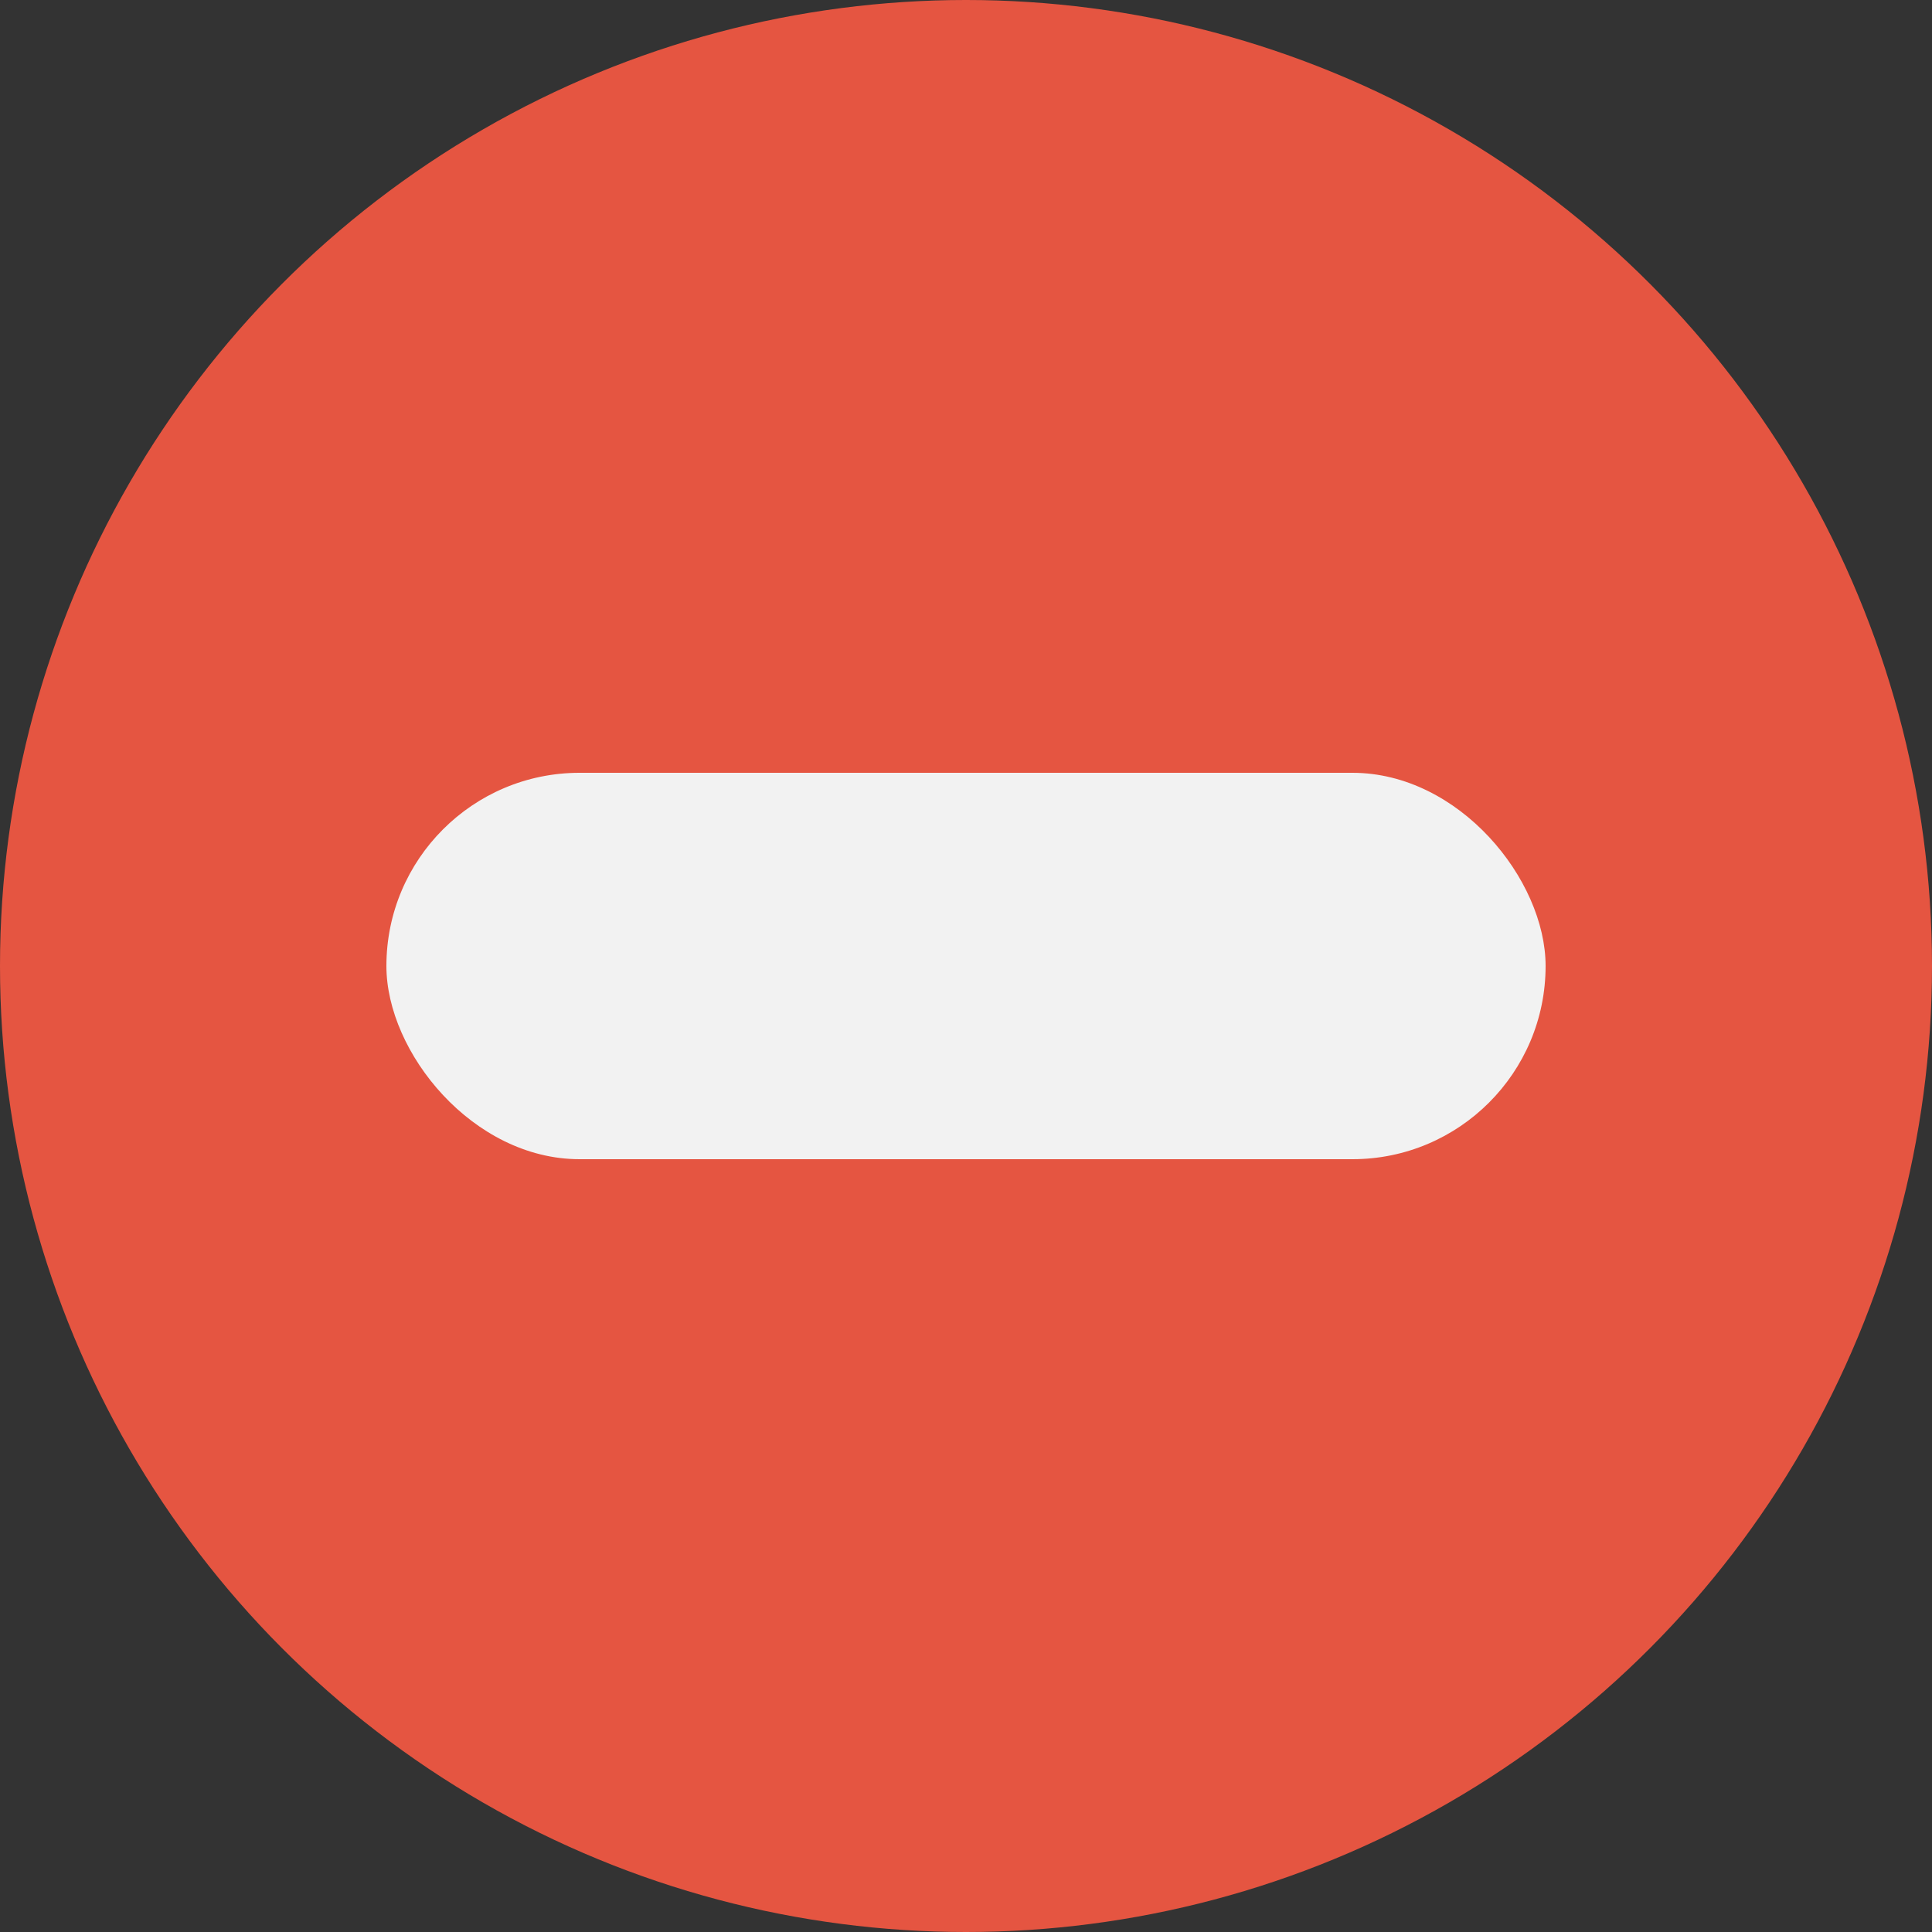<svg width="100" height="100" viewBox="0 0 100 100" fill="none" xmlns="http://www.w3.org/2000/svg">
<rect x="0" y="0" width="100" height="100" fill="#333333" stroke="none"/>
<circle cx="50" cy="50" r="50" fill="#E55541"/>
<rect x="20" y="40" width="60" height="20" rx="10" fill="#F2F2F2"/>
</svg>
